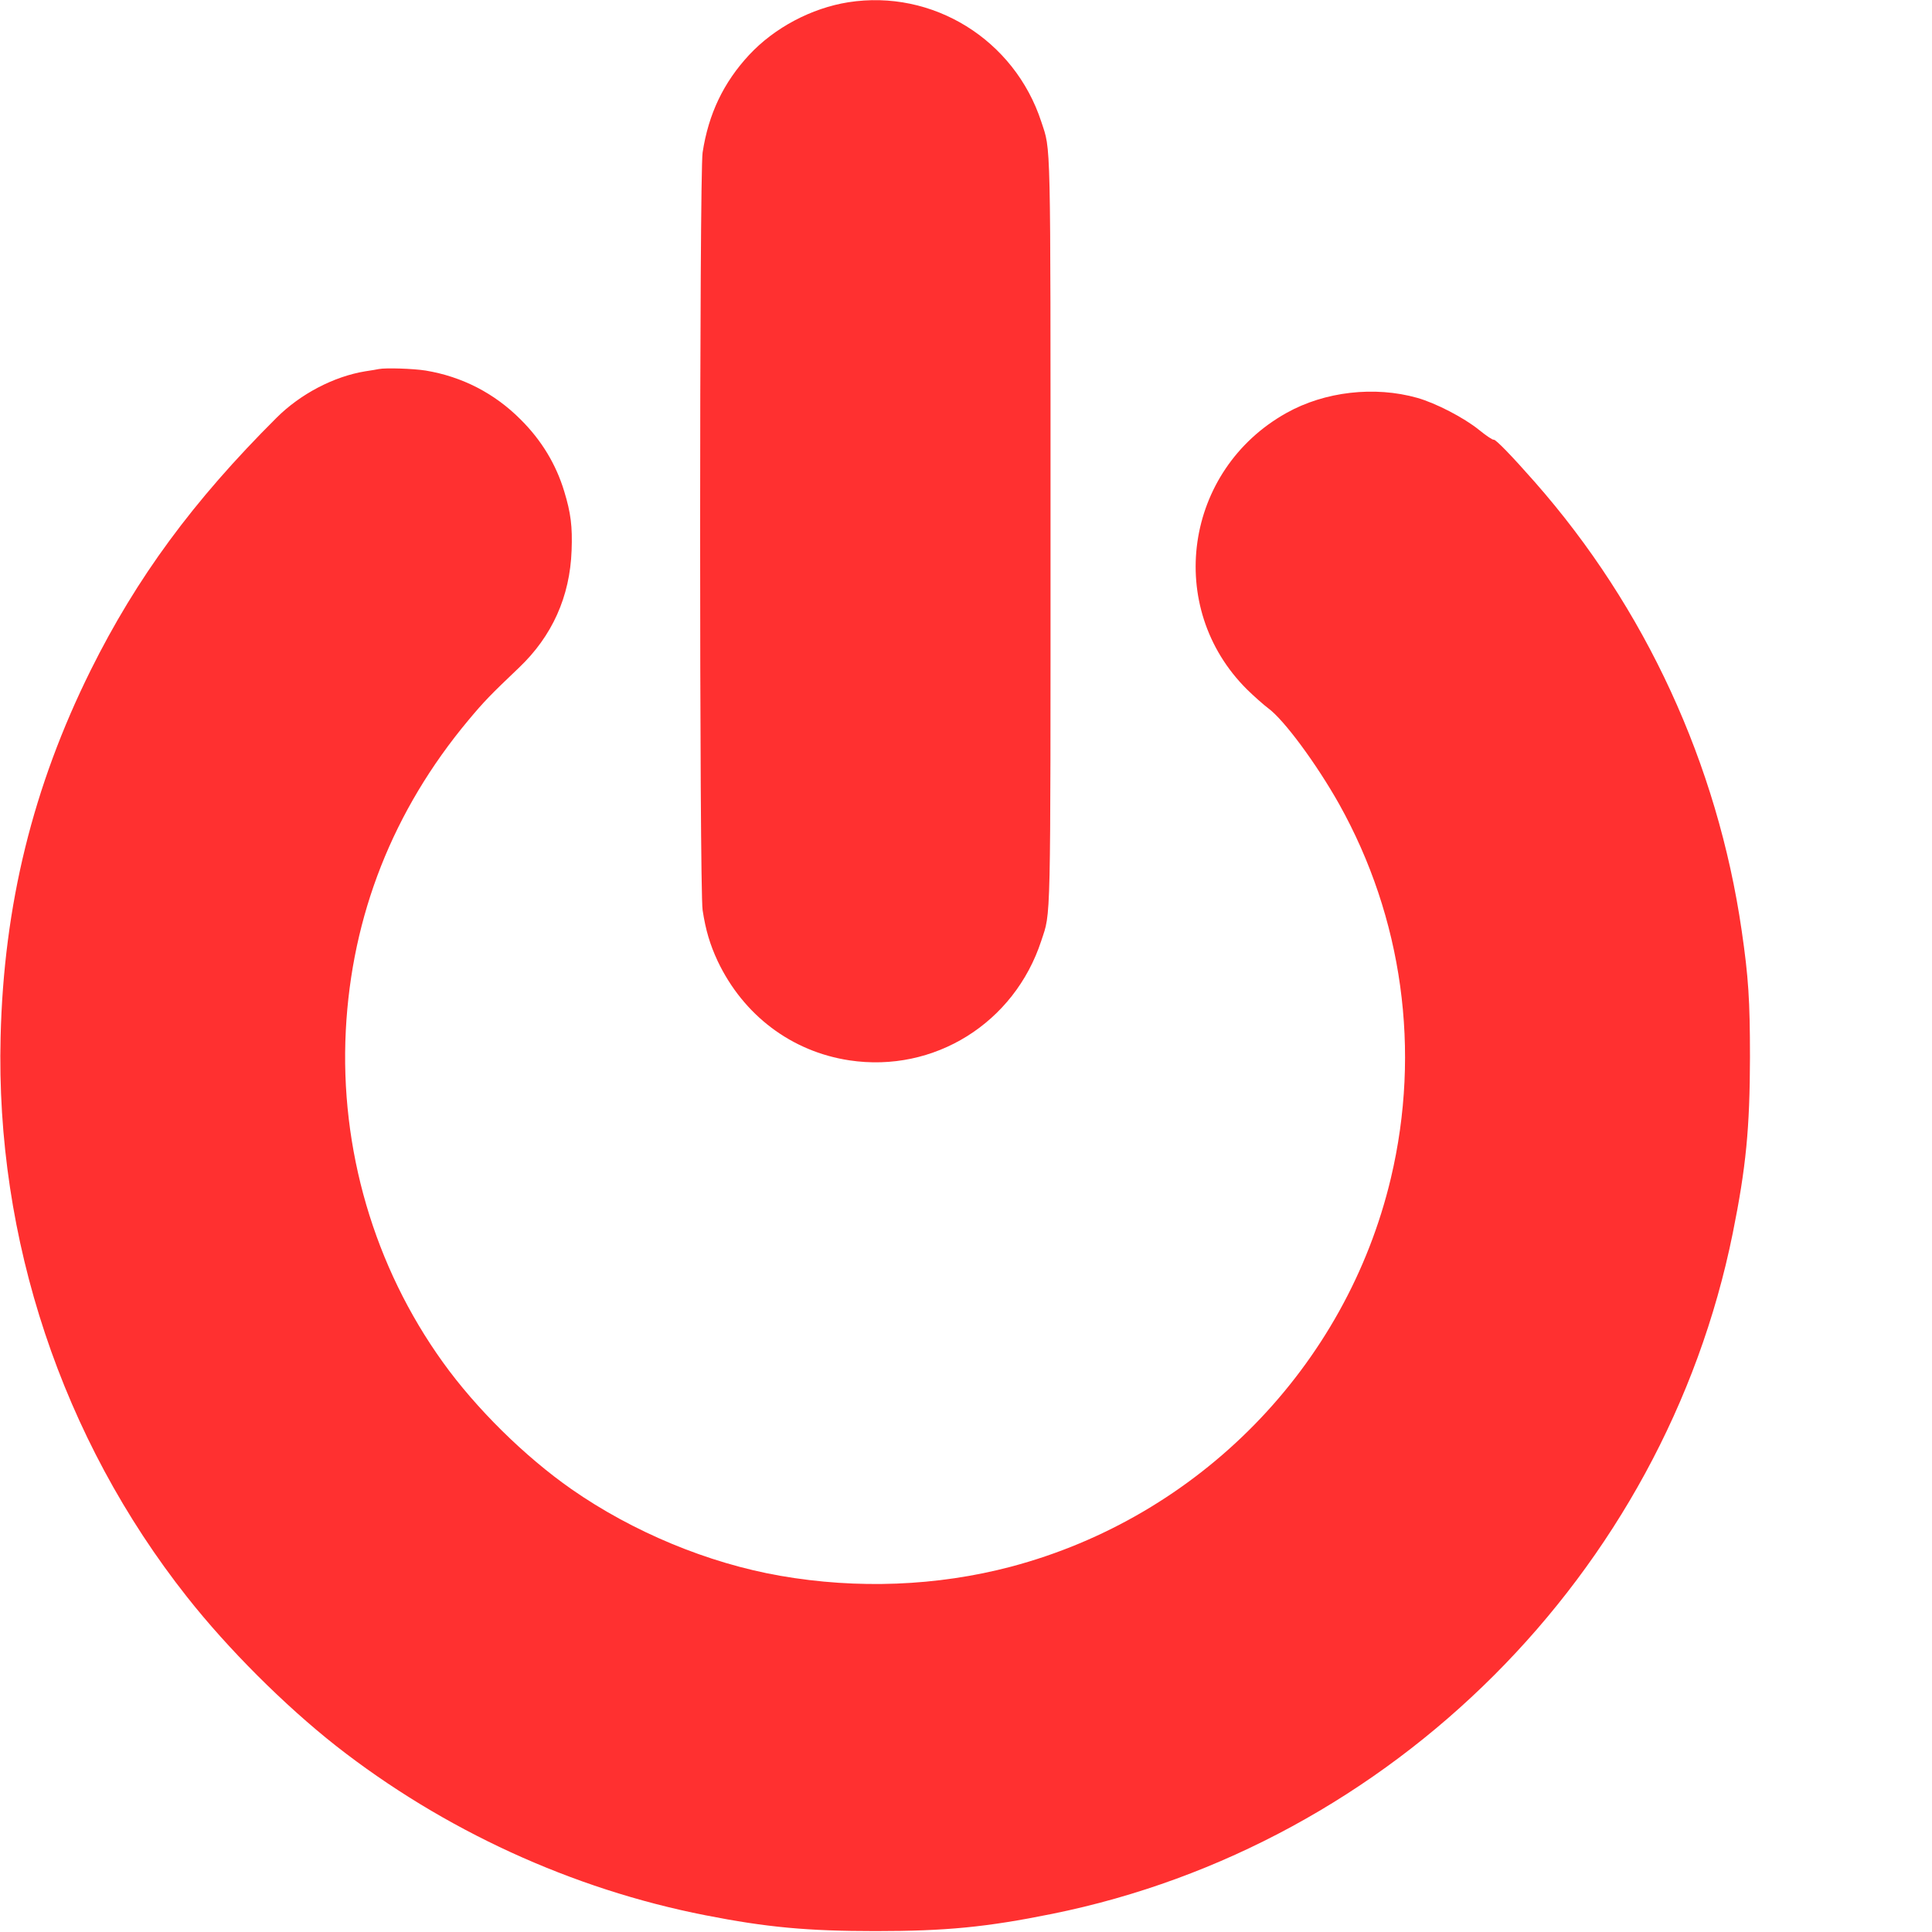 <svg xmlns="http://www.w3.org/2000/svg" width="100%" height="100%" viewBox="0 0 1280 1280"><defs><linearGradient id="BG1" x1="100%" x2="50%" y1="9.946%" y2="50%"><stop offset="0%" stop-color="#B71833"></stop><stop offset="100%" stop-color="#FF3030"></stop></linearGradient><linearGradient id="BG2" x1="50%" x2="50%" y1="0%" y2="100%"><stop offset="0%" stop-color="#FFC1AC"></stop><stop offset="100%" stop-color="#FF3030"></stop></linearGradient><linearGradient id="BG3" x1="50%" x2="50%" y1="0%" y2="100%"><stop offset="0%" stop-color="#FFC1AC"></stop><stop offset="100%" stop-color="#FF3030"></stop></linearGradient></defs><g fill="#FF3030" fill-rule="evenodd" stroke="none" stroke-width="1" xmlns="http://www.w3.org/2000/svg" transform="translate(0,1280) scale(0.1,-0.1)"><path xmlns="http://www.w3.org/2000/svg" d="M5620 12785 c-244 -39 -488 -168 -656 -348 -171 -184 -270 -392 -309 -647 -22 -143 -22 -4877 0 -5020 20 -132 49 -229 100 -338 170 -358 489 -599 872 -657 562 -85 1094 247 1272 793 64 195 61 59 61 2712 0 2655 3 2517 -61 2713 -178 545 -720 880 -1279 792z"></path><path xmlns="http://www.w3.org/2000/svg" d="M2510 10355 c-8 -2 -49 -9 -90 -15 -208 -34 -430 -150 -588 -308 -553 -551 -926 -1059 -1231 -1672 -383 -772 -576 -1556 -597 -2430 -34 -1339 407 -2662 1235 -3710 272 -345 645 -717 986 -986 713 -559 1565 -950 2448 -1123 406 -80 677 -105 1127 -105 467 0 735 26 1170 114 2252 455 4055 2258 4510 4510 88 436 113 696 114 1165 0 376 -10 532 -55 840 -160 1102 -637 2138 -1371 2972 -154 175 -260 284 -272 280 -6 -3 -49 26 -96 64 -101 82 -287 178 -410 213 -283 80 -614 42 -867 -100 -678 -379 -808 -1289 -261 -1832 46 -45 109 -101 141 -125 104 -76 320 -369 469 -634 421 -753 543 -1634 343 -2478 -296 -1249 -1271 -2245 -2518 -2575 -490 -129 -1017 -149 -1528 -60 -480 84 -977 291 -1383 574 -309 216 -631 533 -852 841 -455 633 -683 1413 -643 2197 39 763 313 1458 811 2055 105 126 149 171 336 349 220 209 338 471 349 777 6 159 -5 248 -49 392 -54 179 -151 339 -288 475 -174 175 -389 285 -630 325 -82 13 -264 19 -310 10z"></path></g></svg>